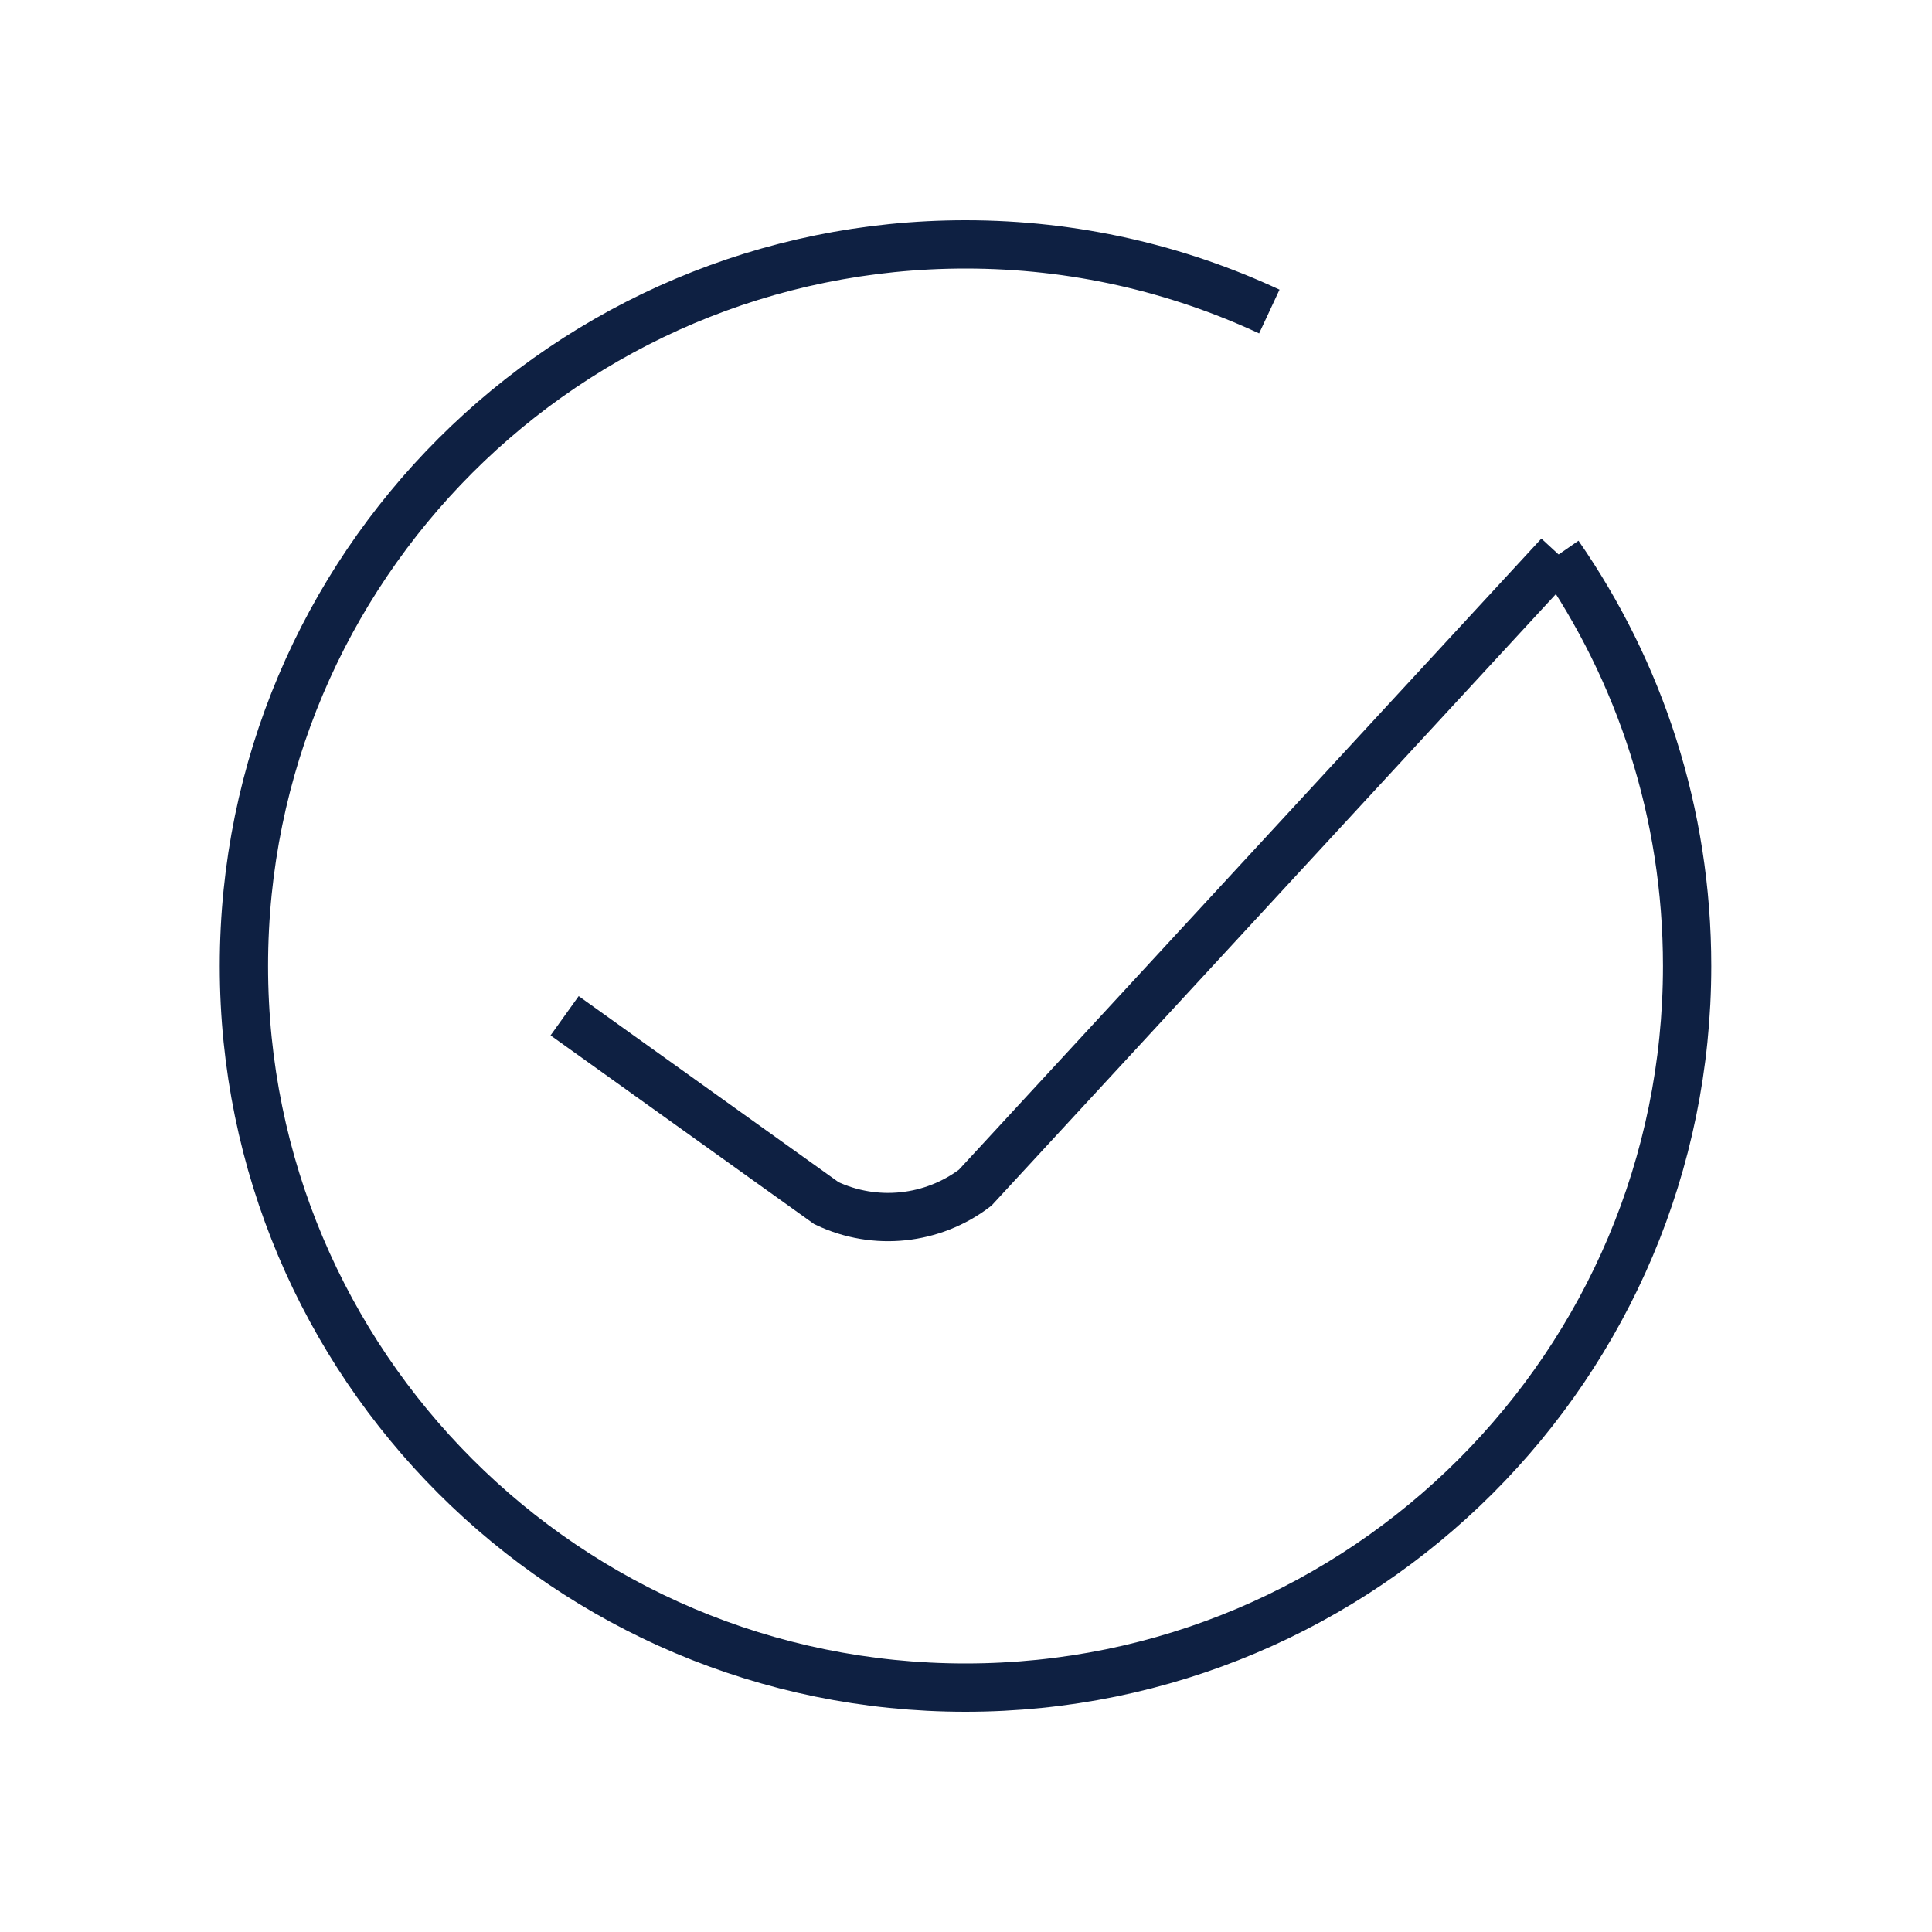 <svg width="40" height="40" viewBox="0 0 40 40" fill="none" xmlns="http://www.w3.org/2000/svg">
<path d="M32.27 11.48C33.95 13.9 34.93 16.83 34.93 20C34.93 28.25 28.24 34.94 19.99 34.94C11.74 34.94 5.05 28.25 5.05 20C5.05 11.75 11.74 5.06 19.99 5.06C22.24 5.06 24.37 5.56 26.28 6.45" stroke="#0E2042" strokeWidth="1.5" strokeLinecap="round" strokeLinejoin="round"/>
<path d="M11.69 21.03L17.11 24.91C18.12 25.39 19.31 25.26 20.19 24.59L32.28 11.49" stroke="#0E2042" strokeWidth="1.5" strokeLinecap="round" strokeLinejoin="round"/>
</svg>
